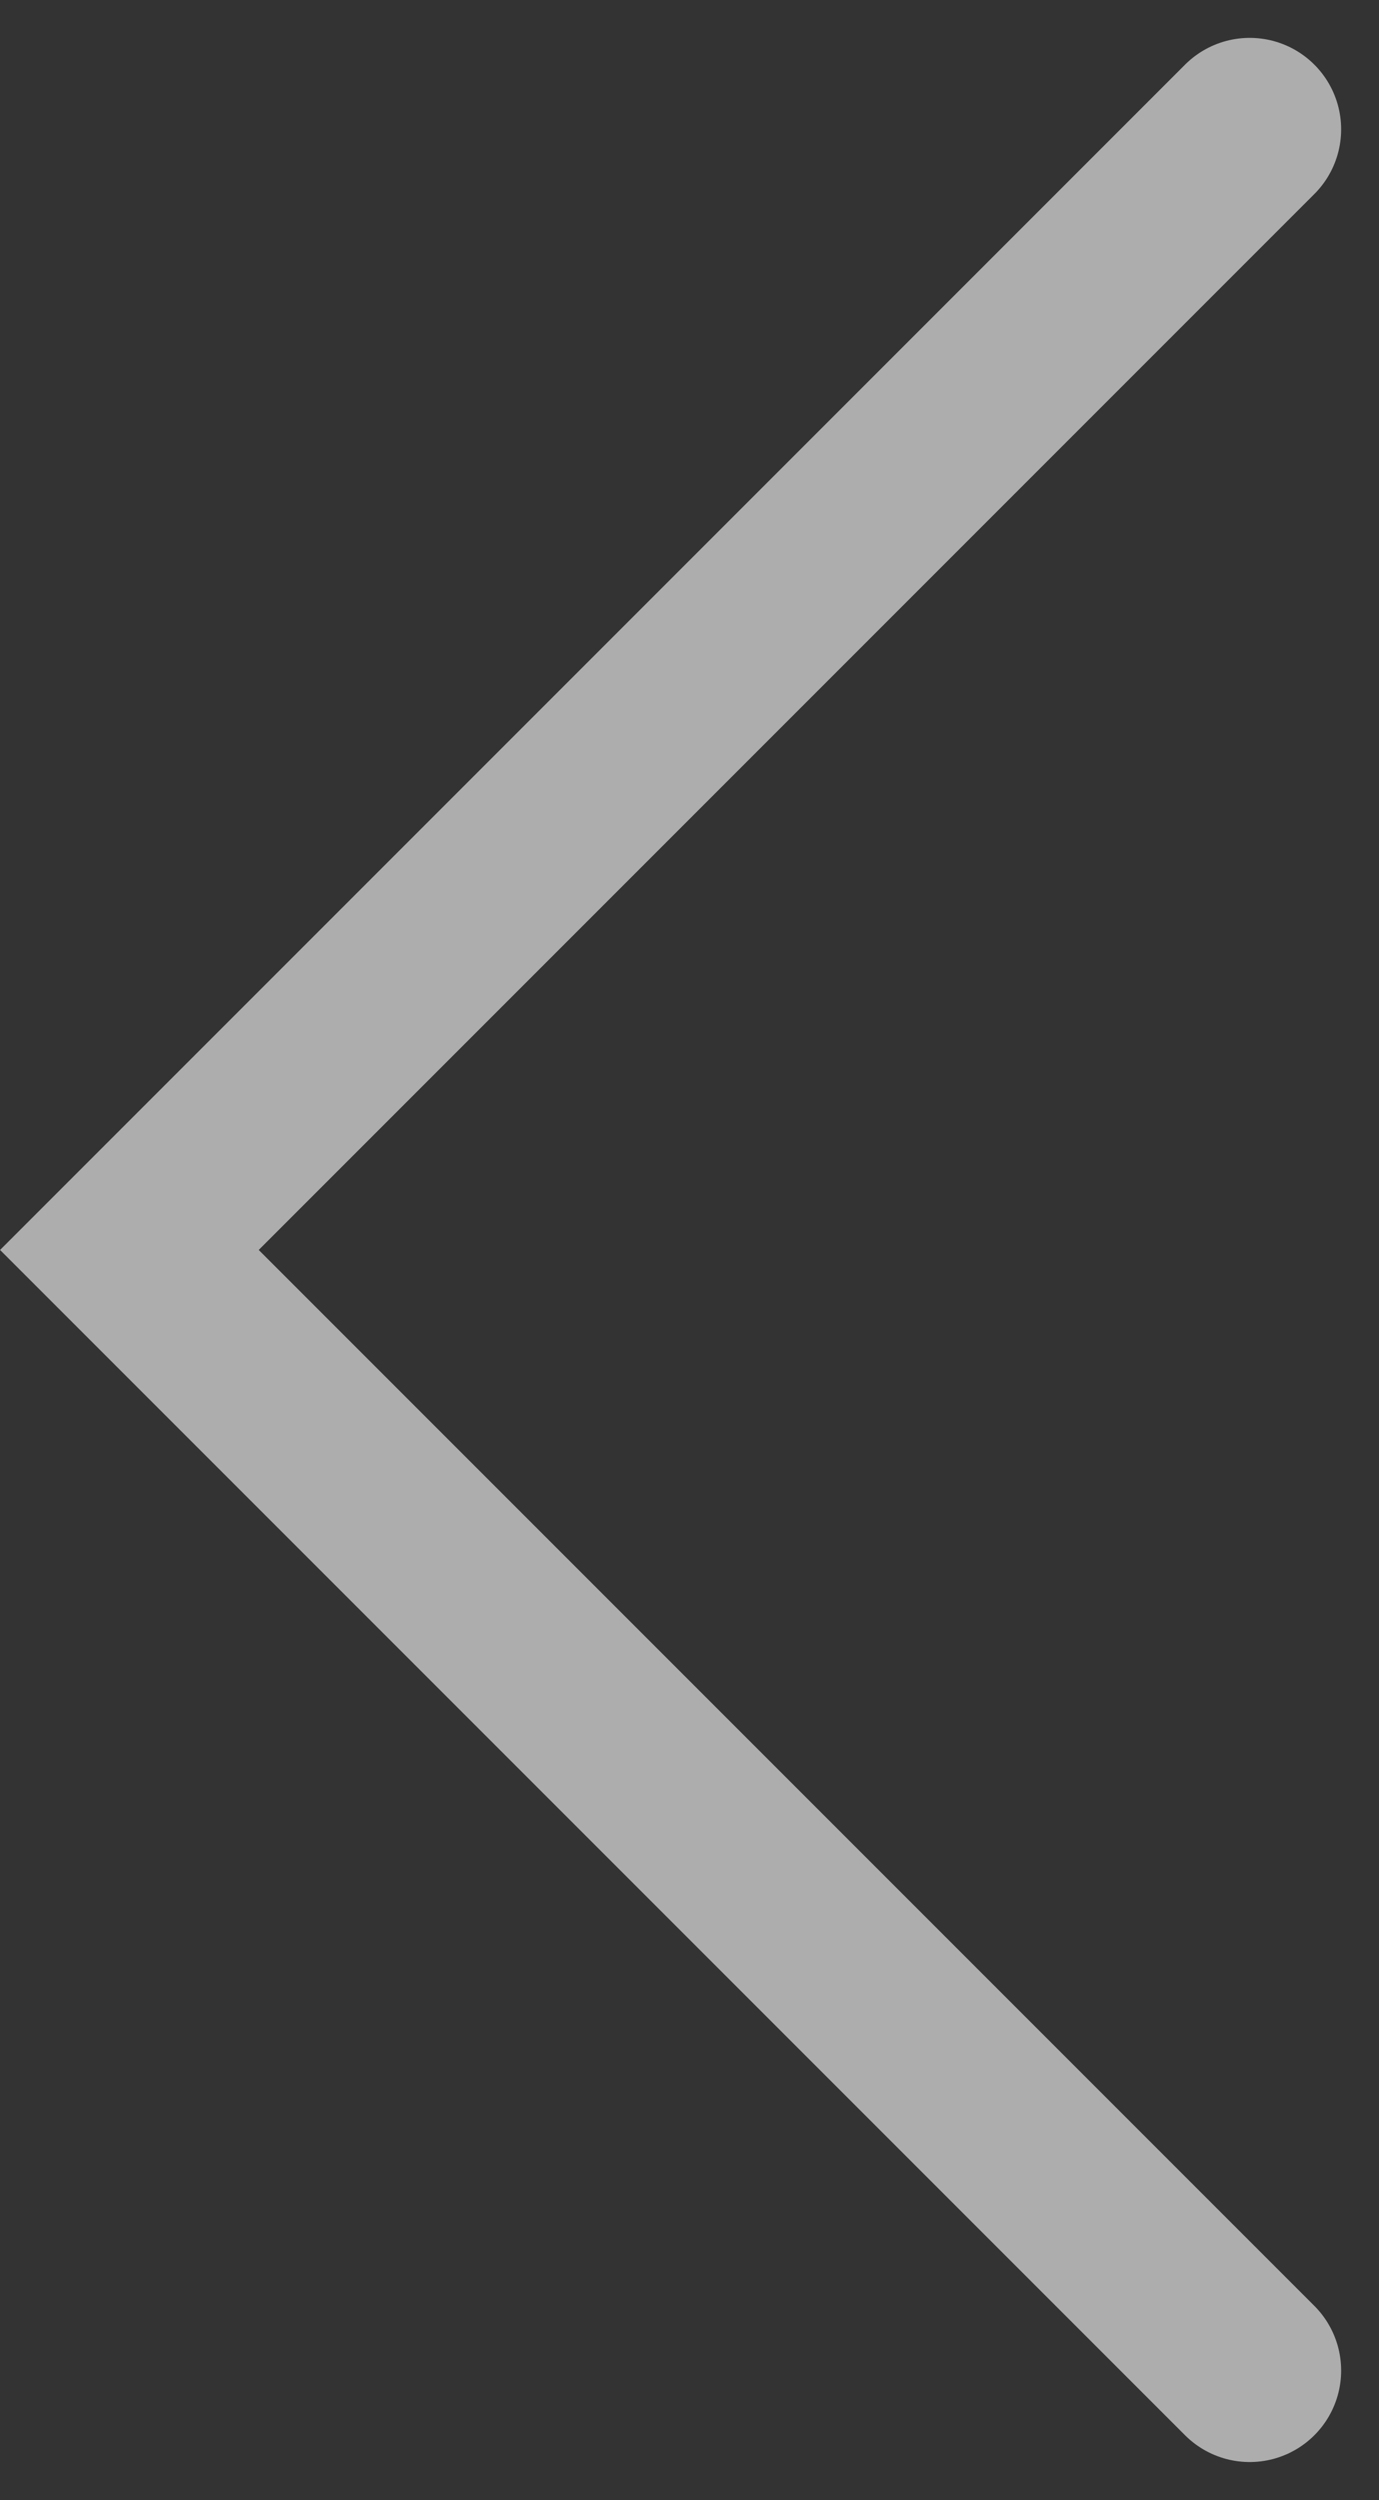<svg xmlns="http://www.w3.org/2000/svg" width="15.08" height="27.331" viewBox="0 0 15.08 27.331"><rect x="0" y="0" width="15.08" height="27.331" fill="#333333" stroke="none"/><defs><style>.a{fill:none;stroke:#fff;stroke-linecap:round;stroke-width:2px;opacity:0.6;}</style></defs><path class="a" d="M-2031.921-1269.462l-12.251,12.251,12.251,12.251" transform="translate(2045.587 1270.876)"/></svg>